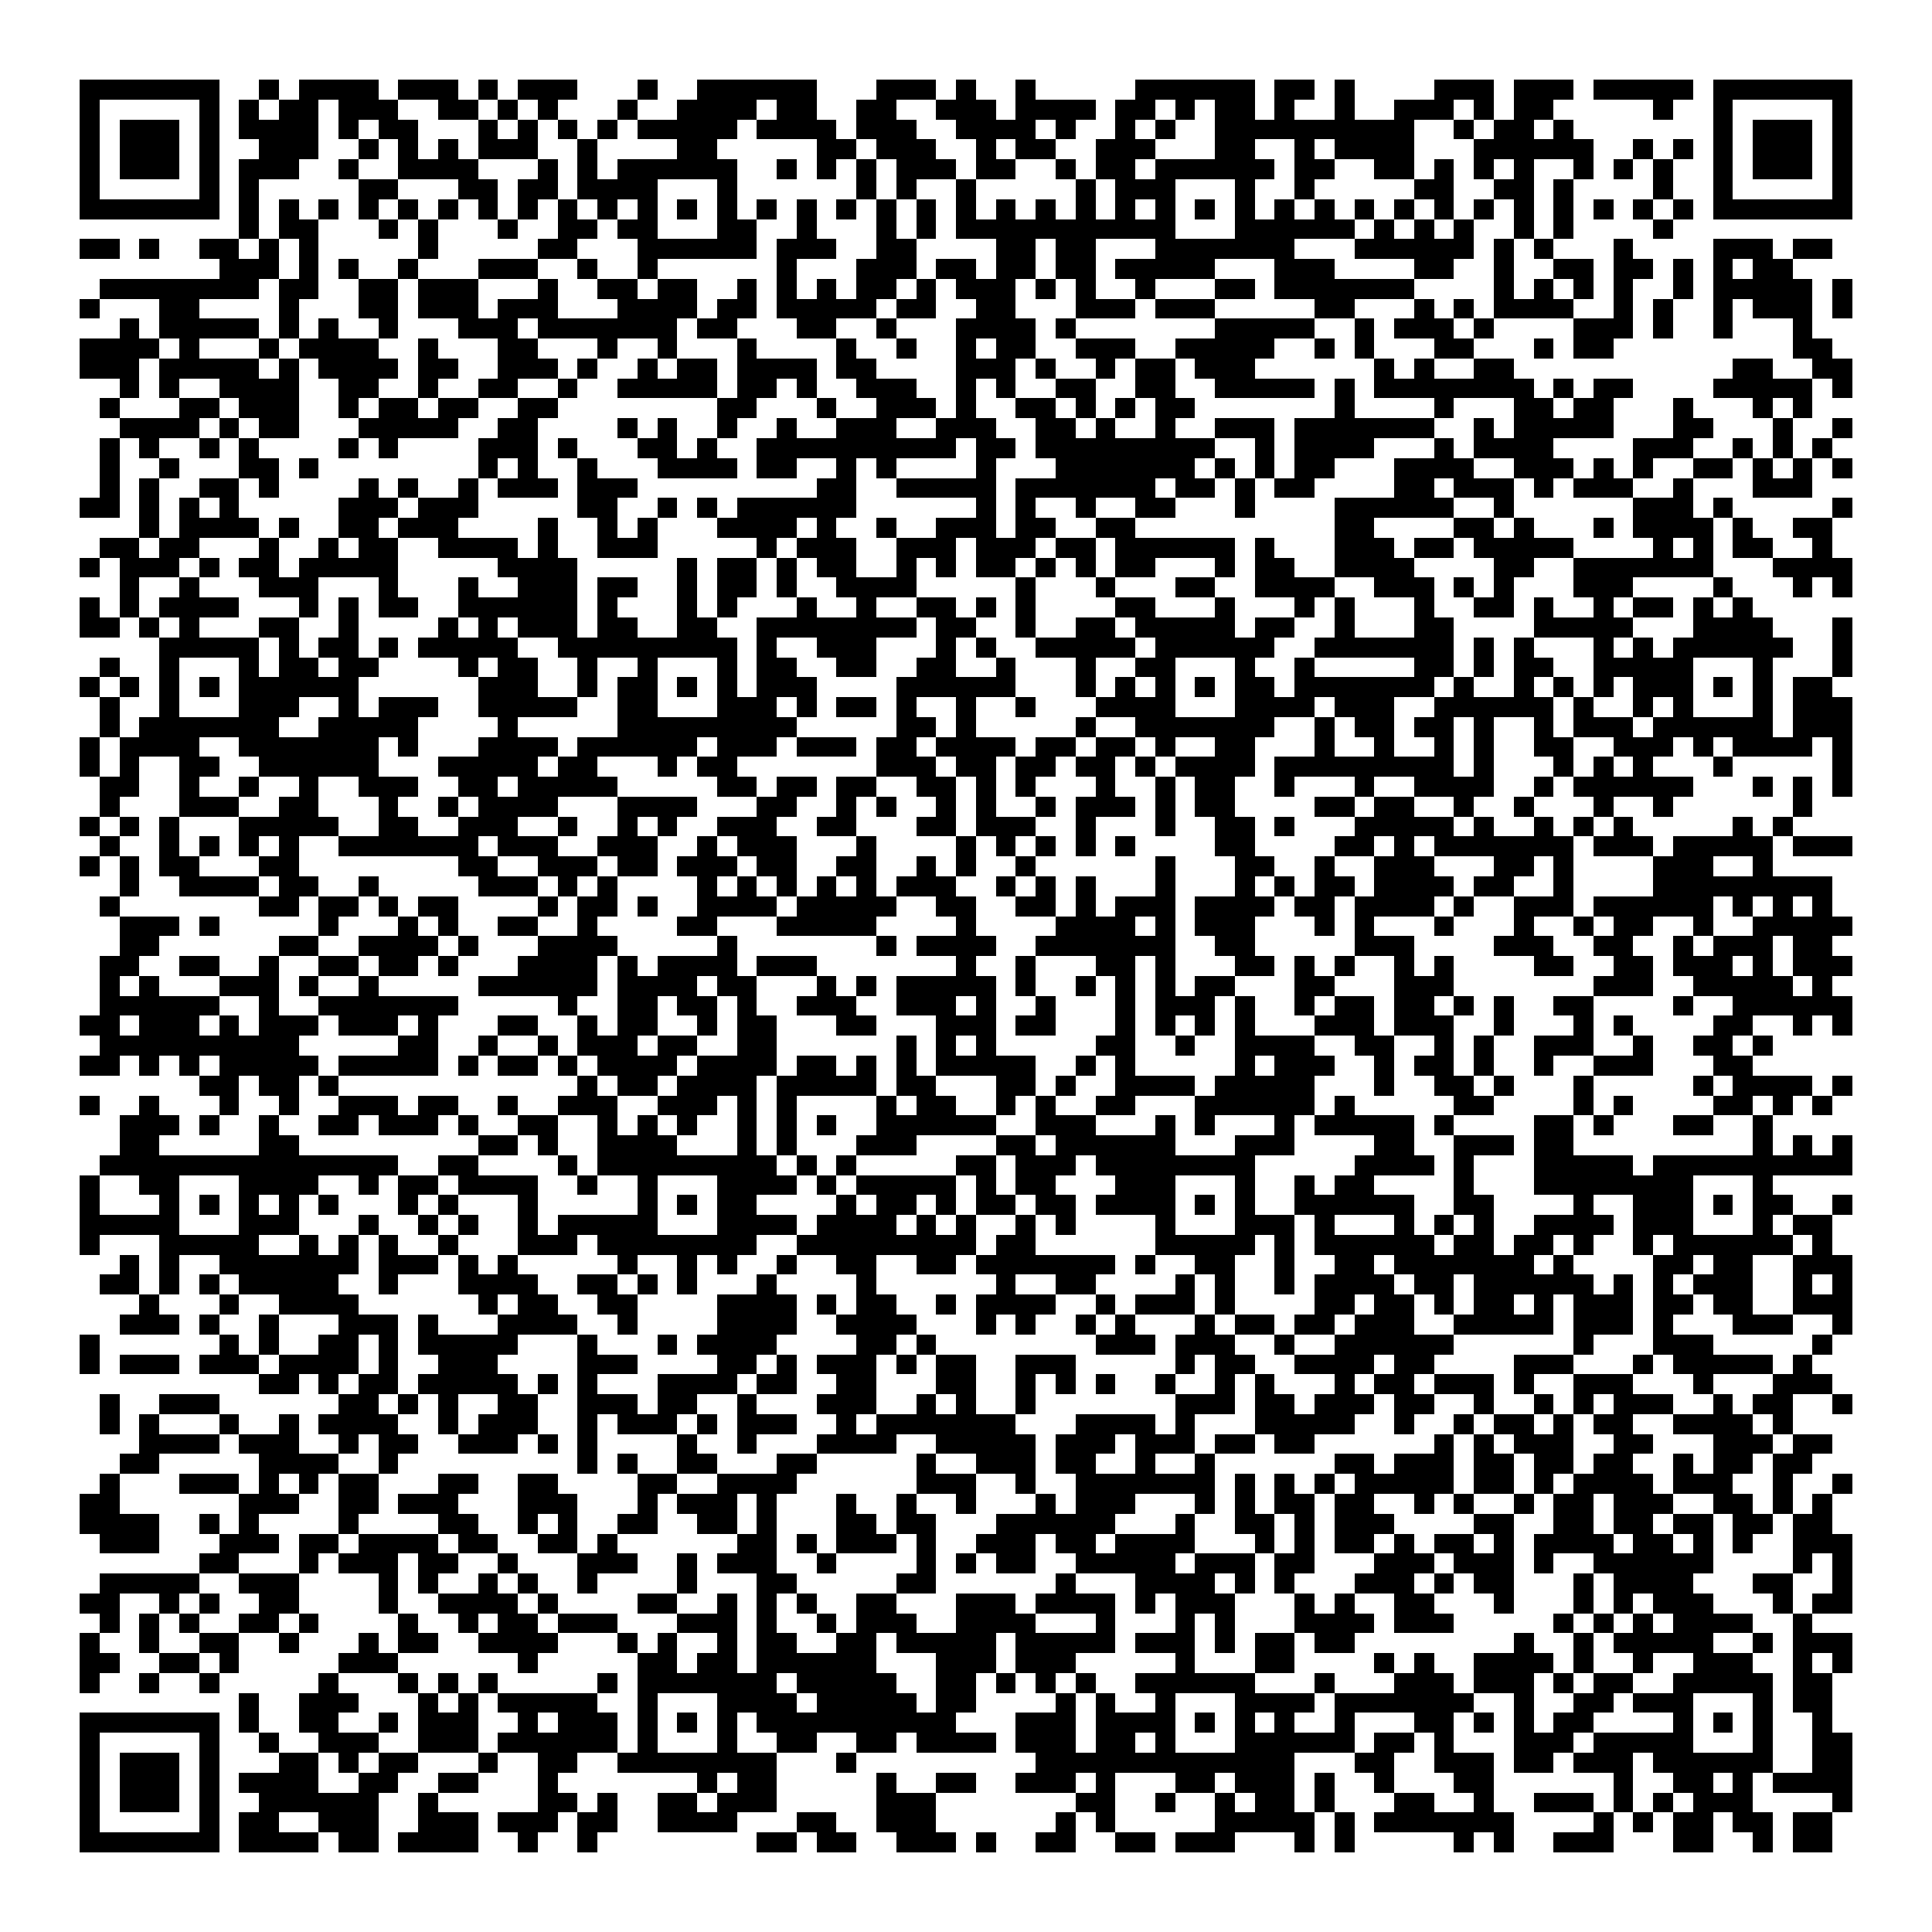<svg xmlns="http://www.w3.org/2000/svg" viewBox="0 0 97 97" shape-rendering="crispEdges"><path fill="#ffffff" d="M0 0h97v97H0z"/><path stroke="#000000" d="M4 4.5h7m2 0h1m1 0h4m1 0h3m1 0h1m1 0h3m3 0h1m2 0h6m3 0h3m1 0h1m2 0h1m5 0h6m1 0h2m1 0h1m4 0h3m1 0h3m1 0h5m1 0h7M4 5.5h1m5 0h1m1 0h1m1 0h2m1 0h3m2 0h2m1 0h1m1 0h1m3 0h1m2 0h4m1 0h2m2 0h2m2 0h3m1 0h4m1 0h2m1 0h1m1 0h2m1 0h1m2 0h1m2 0h3m1 0h1m1 0h2m5 0h1m2 0h1m5 0h1M4 6.5h1m1 0h3m1 0h1m1 0h4m1 0h1m1 0h2m3 0h1m1 0h1m1 0h1m1 0h1m1 0h5m1 0h4m1 0h3m2 0h4m1 0h1m2 0h1m1 0h1m2 0h10m2 0h1m1 0h2m1 0h1m7 0h1m1 0h3m1 0h1M4 7.5h1m1 0h3m1 0h1m2 0h3m2 0h1m1 0h1m1 0h1m1 0h3m2 0h1m4 0h2m5 0h2m1 0h3m2 0h1m1 0h2m2 0h3m3 0h2m2 0h1m1 0h4m3 0h6m2 0h1m1 0h1m1 0h1m1 0h3m1 0h1M4 8.5h1m1 0h3m1 0h1m1 0h3m2 0h1m2 0h4m3 0h1m1 0h1m1 0h6m2 0h1m1 0h1m1 0h1m1 0h3m1 0h2m2 0h1m1 0h2m1 0h6m1 0h2m2 0h2m1 0h1m1 0h1m1 0h1m2 0h1m1 0h1m1 0h1m2 0h1m1 0h3m1 0h1M4 9.5h1m5 0h1m1 0h1m5 0h2m3 0h2m1 0h2m1 0h4m3 0h1m6 0h1m1 0h1m2 0h1m5 0h1m1 0h3m3 0h1m2 0h1m5 0h2m2 0h2m1 0h1m4 0h1m2 0h1m5 0h1M4 10.5h7m1 0h1m1 0h1m1 0h1m1 0h1m1 0h1m1 0h1m1 0h1m1 0h1m1 0h1m1 0h1m1 0h1m1 0h1m1 0h1m1 0h1m1 0h1m1 0h1m1 0h1m1 0h1m1 0h1m1 0h1m1 0h1m1 0h1m1 0h1m1 0h1m1 0h1m1 0h1m1 0h1m1 0h1m1 0h1m1 0h1m1 0h1m1 0h1m1 0h1m1 0h1m1 0h1m1 0h1m1 0h1m1 0h7M12 11.5h1m1 0h2m3 0h1m1 0h1m3 0h1m2 0h2m1 0h2m3 0h2m2 0h1m3 0h1m1 0h1m1 0h11m3 0h6m1 0h1m1 0h1m1 0h1m2 0h1m1 0h1m4 0h1M4 12.5h2m1 0h1m2 0h2m1 0h1m1 0h1m5 0h1m5 0h2m3 0h6m1 0h3m2 0h2m4 0h2m1 0h2m3 0h7m3 0h6m1 0h1m1 0h1m3 0h1m4 0h3m1 0h2M11 13.5h3m1 0h1m1 0h1m2 0h1m3 0h3m2 0h1m2 0h1m6 0h1m3 0h3m1 0h2m1 0h2m1 0h2m1 0h5m3 0h3m4 0h2m2 0h1m2 0h2m1 0h2m1 0h1m1 0h1m1 0h2M5 14.5h8m1 0h2m2 0h2m1 0h3m3 0h1m2 0h2m1 0h2m2 0h1m1 0h1m1 0h1m1 0h2m1 0h1m1 0h3m1 0h1m1 0h1m2 0h1m3 0h2m1 0h7m4 0h1m1 0h1m1 0h1m1 0h1m2 0h1m1 0h5m1 0h1M4 15.5h1m3 0h2m4 0h1m3 0h2m1 0h3m1 0h3m3 0h4m1 0h2m1 0h5m1 0h2m2 0h2m3 0h3m1 0h3m5 0h2m3 0h1m1 0h1m1 0h4m2 0h1m1 0h1m2 0h1m1 0h3m1 0h1M6 16.5h1m1 0h5m1 0h1m1 0h1m2 0h1m3 0h3m1 0h7m1 0h2m3 0h2m2 0h1m3 0h4m1 0h1m7 0h5m2 0h1m1 0h3m1 0h1m4 0h3m1 0h1m2 0h1m3 0h1M4 17.5h4m1 0h1m3 0h1m1 0h4m2 0h1m3 0h2m3 0h1m2 0h1m3 0h1m4 0h1m2 0h1m2 0h1m1 0h2m2 0h3m2 0h5m2 0h1m1 0h1m3 0h2m3 0h1m1 0h2m9 0h2M4 18.5h3m1 0h5m1 0h1m1 0h4m1 0h2m2 0h3m1 0h1m2 0h1m1 0h2m1 0h4m1 0h2m4 0h3m1 0h1m2 0h1m1 0h2m1 0h3m6 0h1m1 0h1m2 0h2m11 0h2m2 0h2M6 19.5h1m1 0h1m2 0h4m2 0h2m2 0h1m2 0h2m2 0h1m2 0h5m1 0h2m1 0h1m2 0h3m2 0h1m1 0h1m2 0h2m2 0h2m2 0h5m1 0h1m1 0h8m1 0h1m1 0h2m4 0h5m1 0h1M5 20.5h1m3 0h2m1 0h3m2 0h1m1 0h2m1 0h2m2 0h2m8 0h2m3 0h1m2 0h3m1 0h1m2 0h2m1 0h1m1 0h1m1 0h2m7 0h1m4 0h1m3 0h2m1 0h2m3 0h1m3 0h1m1 0h1M6 21.5h4m1 0h1m1 0h2m3 0h5m2 0h2m4 0h1m1 0h1m2 0h1m2 0h1m2 0h3m2 0h3m2 0h2m1 0h1m2 0h1m2 0h3m1 0h7m2 0h1m1 0h5m3 0h2m3 0h1m2 0h1M5 22.5h1m1 0h1m2 0h1m1 0h1m4 0h1m1 0h1m4 0h3m1 0h1m3 0h2m1 0h1m2 0h10m1 0h2m1 0h9m2 0h1m1 0h4m3 0h1m1 0h4m4 0h3m2 0h1m1 0h1m1 0h1M5 23.5h1m2 0h1m3 0h2m1 0h1m8 0h1m1 0h1m2 0h1m3 0h4m1 0h2m2 0h1m1 0h1m4 0h1m3 0h7m1 0h1m1 0h1m1 0h2m3 0h4m2 0h3m1 0h1m1 0h1m2 0h2m1 0h1m1 0h1m1 0h1M5 24.5h1m1 0h1m2 0h2m1 0h1m4 0h1m1 0h1m2 0h1m1 0h3m1 0h3m9 0h2m2 0h5m1 0h7m1 0h2m1 0h1m1 0h2m4 0h2m1 0h3m1 0h1m1 0h3m2 0h1m3 0h3M4 25.5h2m1 0h1m1 0h1m1 0h1m5 0h3m1 0h3m5 0h2m2 0h1m1 0h1m1 0h6m6 0h1m1 0h1m2 0h1m2 0h2m3 0h1m4 0h6m2 0h1m6 0h3m1 0h1m5 0h1M7 26.5h1m1 0h4m1 0h1m2 0h2m1 0h3m4 0h1m2 0h1m1 0h1m3 0h4m1 0h1m2 0h1m2 0h3m1 0h2m2 0h2m10 0h2m4 0h2m1 0h1m3 0h1m1 0h4m1 0h1m2 0h2M5 27.5h2m1 0h2m3 0h1m2 0h1m1 0h2m2 0h4m1 0h1m2 0h3m5 0h1m1 0h3m2 0h3m1 0h3m1 0h2m1 0h6m1 0h1m3 0h3m1 0h2m1 0h5m4 0h1m1 0h1m1 0h2m2 0h1M4 28.5h1m1 0h3m1 0h1m1 0h2m1 0h5m5 0h4m5 0h1m1 0h2m1 0h1m1 0h2m2 0h1m1 0h1m1 0h2m1 0h1m1 0h1m1 0h2m3 0h1m1 0h2m2 0h4m4 0h2m2 0h7m3 0h4M6 29.5h1m2 0h1m3 0h3m3 0h1m3 0h1m2 0h3m1 0h2m2 0h1m1 0h2m1 0h1m2 0h4m5 0h1m3 0h1m3 0h2m2 0h4m2 0h3m1 0h1m1 0h1m3 0h3m4 0h1m3 0h1m1 0h1M4 30.5h1m1 0h1m1 0h4m3 0h1m1 0h1m1 0h2m2 0h6m1 0h1m3 0h1m1 0h1m3 0h1m2 0h1m2 0h2m1 0h1m1 0h1m4 0h2m3 0h1m3 0h1m1 0h1m3 0h1m2 0h2m1 0h1m2 0h1m1 0h2m1 0h1m1 0h1M4 31.5h2m1 0h1m1 0h1m3 0h2m2 0h1m4 0h1m1 0h1m1 0h3m1 0h2m2 0h2m2 0h8m1 0h2m2 0h1m2 0h2m1 0h5m1 0h2m2 0h1m3 0h2m4 0h5m3 0h4m3 0h1M8 32.5h5m1 0h1m1 0h2m1 0h1m1 0h5m2 0h9m1 0h1m2 0h3m3 0h1m1 0h1m2 0h5m1 0h6m2 0h7m1 0h1m1 0h1m3 0h1m1 0h1m1 0h6m2 0h1M5 33.5h1m2 0h1m3 0h1m1 0h2m1 0h2m4 0h1m1 0h2m2 0h1m2 0h1m3 0h1m1 0h2m2 0h2m2 0h2m2 0h1m3 0h1m2 0h2m3 0h1m2 0h1m5 0h2m1 0h1m1 0h2m2 0h5m3 0h1m3 0h1M4 34.5h1m1 0h1m1 0h1m1 0h1m1 0h6m6 0h3m2 0h1m1 0h2m1 0h1m1 0h1m1 0h3m4 0h6m3 0h1m1 0h1m1 0h1m1 0h1m1 0h2m1 0h7m1 0h1m2 0h1m1 0h1m1 0h1m1 0h3m1 0h1m1 0h1m1 0h2M5 35.5h1m2 0h1m3 0h3m2 0h1m1 0h3m2 0h5m2 0h2m3 0h3m1 0h1m1 0h2m1 0h1m2 0h1m2 0h1m3 0h4m3 0h4m1 0h3m2 0h6m1 0h1m2 0h1m1 0h1m3 0h1m1 0h3M5 36.5h1m1 0h7m2 0h5m4 0h1m5 0h9m5 0h2m1 0h1m5 0h1m2 0h7m2 0h1m1 0h2m1 0h2m1 0h1m2 0h1m1 0h3m1 0h6m1 0h3M4 37.5h1m1 0h4m2 0h7m1 0h1m3 0h4m1 0h6m1 0h3m1 0h3m1 0h2m1 0h4m1 0h2m1 0h2m1 0h1m2 0h2m3 0h1m2 0h1m2 0h1m1 0h1m2 0h2m2 0h3m1 0h1m1 0h4m1 0h1M4 38.5h1m1 0h1m2 0h2m2 0h6m3 0h5m1 0h2m3 0h1m1 0h2m7 0h3m1 0h2m1 0h2m1 0h2m1 0h1m1 0h4m1 0h9m1 0h1m3 0h1m1 0h1m1 0h1m3 0h1m5 0h1M5 39.5h2m2 0h1m2 0h1m2 0h1m2 0h3m2 0h2m1 0h5m5 0h2m1 0h2m1 0h2m2 0h2m1 0h1m1 0h1m3 0h1m2 0h1m1 0h2m2 0h1m3 0h1m2 0h4m2 0h1m1 0h6m3 0h1m1 0h1m1 0h1M5 40.5h1m3 0h3m2 0h2m3 0h1m2 0h1m1 0h4m3 0h4m3 0h2m2 0h1m1 0h1m2 0h1m1 0h1m2 0h1m1 0h3m1 0h1m1 0h2m4 0h2m1 0h2m2 0h1m2 0h1m3 0h1m2 0h1m6 0h1M4 41.5h1m1 0h1m1 0h1m3 0h5m2 0h2m2 0h3m2 0h1m2 0h1m1 0h1m2 0h3m2 0h2m3 0h2m1 0h3m2 0h1m3 0h1m2 0h2m1 0h1m3 0h5m1 0h1m2 0h1m1 0h1m1 0h1m5 0h1m1 0h1M5 42.5h1m2 0h1m1 0h1m1 0h1m1 0h1m2 0h7m1 0h3m2 0h3m2 0h1m1 0h3m3 0h1m4 0h1m1 0h1m1 0h1m1 0h1m1 0h1m4 0h2m4 0h2m1 0h1m1 0h7m1 0h3m1 0h5m1 0h3M4 43.5h1m1 0h1m1 0h2m3 0h2m8 0h2m2 0h3m1 0h2m1 0h3m1 0h2m2 0h2m2 0h1m1 0h1m2 0h1m6 0h1m3 0h2m2 0h1m2 0h3m3 0h2m1 0h1m4 0h3m2 0h1M6 44.5h1m2 0h4m1 0h2m2 0h1m5 0h3m1 0h1m1 0h1m4 0h1m1 0h1m1 0h1m1 0h1m1 0h1m1 0h3m2 0h1m1 0h1m1 0h1m3 0h1m3 0h1m1 0h1m1 0h2m1 0h4m1 0h2m2 0h1m4 0h9M5 45.5h1m7 0h2m1 0h2m1 0h1m1 0h2m4 0h1m1 0h2m1 0h1m2 0h4m1 0h5m2 0h2m2 0h2m1 0h1m1 0h3m1 0h4m1 0h2m1 0h4m1 0h1m2 0h3m1 0h6m1 0h1m1 0h1m1 0h1M6 46.5h3m1 0h1m5 0h1m3 0h1m1 0h1m2 0h2m2 0h1m4 0h2m3 0h5m4 0h1m4 0h4m1 0h1m1 0h3m3 0h1m1 0h1m3 0h1m3 0h1m2 0h1m1 0h2m2 0h1m2 0h5M6 47.5h2m6 0h2m2 0h4m1 0h1m3 0h4m5 0h1m7 0h1m1 0h4m2 0h7m2 0h2m5 0h3m4 0h3m2 0h2m2 0h1m1 0h3m1 0h2M5 48.5h2m2 0h2m2 0h1m2 0h2m1 0h2m1 0h1m3 0h4m1 0h1m1 0h4m1 0h3m7 0h1m2 0h1m3 0h2m1 0h1m3 0h2m1 0h1m1 0h1m2 0h1m1 0h1m4 0h2m2 0h2m1 0h3m1 0h1m1 0h3M5 49.5h1m1 0h1m3 0h3m1 0h1m2 0h1m5 0h6m1 0h4m1 0h2m3 0h1m1 0h1m1 0h5m1 0h1m2 0h1m1 0h1m1 0h1m1 0h2m3 0h2m3 0h3m7 0h3m2 0h5m1 0h1M5 50.5h6m2 0h1m2 0h7m5 0h1m2 0h2m1 0h2m1 0h1m2 0h3m2 0h3m1 0h1m2 0h1m3 0h1m1 0h3m1 0h1m2 0h1m1 0h2m1 0h2m1 0h1m1 0h1m2 0h2m4 0h1m2 0h6M4 51.5h2m1 0h3m1 0h1m1 0h3m1 0h3m1 0h1m3 0h2m2 0h1m1 0h2m2 0h1m1 0h2m3 0h2m3 0h3m1 0h2m3 0h1m1 0h1m1 0h1m1 0h1m3 0h3m1 0h3m2 0h1m3 0h1m1 0h1m4 0h2m2 0h1m1 0h1M5 52.5h10m5 0h2m2 0h1m2 0h1m1 0h3m1 0h2m2 0h2m6 0h1m1 0h1m1 0h1m5 0h2m2 0h1m2 0h4m2 0h2m2 0h1m1 0h1m2 0h3m2 0h1m2 0h2m1 0h1M4 53.5h2m1 0h1m1 0h1m1 0h5m1 0h5m1 0h1m1 0h2m1 0h1m1 0h4m1 0h4m1 0h2m1 0h1m1 0h1m1 0h5m2 0h1m1 0h1m5 0h1m1 0h3m2 0h1m1 0h2m1 0h1m2 0h1m2 0h3m3 0h2M10 54.5h2m1 0h2m1 0h1m12 0h1m1 0h2m1 0h4m1 0h5m1 0h2m3 0h2m1 0h1m2 0h4m1 0h5m3 0h1m2 0h2m1 0h1m3 0h1m5 0h1m1 0h4m1 0h1M4 55.5h1m2 0h1m3 0h1m2 0h1m2 0h3m1 0h2m2 0h1m2 0h3m2 0h3m1 0h1m1 0h1m4 0h1m1 0h2m2 0h1m1 0h1m2 0h2m3 0h6m1 0h1m5 0h2m4 0h1m1 0h1m4 0h2m1 0h1m1 0h1M6 56.5h3m1 0h1m2 0h1m2 0h2m1 0h3m1 0h1m2 0h2m2 0h1m1 0h1m1 0h1m2 0h1m1 0h1m1 0h1m2 0h6m2 0h3m3 0h1m1 0h1m3 0h1m1 0h5m1 0h1m4 0h2m1 0h1m3 0h2m2 0h1M6 57.5h2m5 0h2m9 0h2m1 0h1m2 0h4m3 0h1m1 0h1m3 0h3m4 0h2m1 0h6m3 0h3m4 0h2m2 0h3m1 0h2m9 0h1m1 0h1m1 0h1M5 58.5h15m2 0h2m4 0h1m1 0h9m1 0h1m1 0h1m5 0h2m1 0h3m1 0h8m5 0h4m1 0h1m3 0h5m1 0h10M4 59.5h1m2 0h2m3 0h4m2 0h1m1 0h2m1 0h4m2 0h1m2 0h1m3 0h4m1 0h1m1 0h5m1 0h1m1 0h2m3 0h3m3 0h1m2 0h1m1 0h2m4 0h1m3 0h8m3 0h1M4 60.5h1m3 0h1m1 0h1m1 0h1m1 0h1m1 0h1m3 0h1m1 0h1m3 0h1m5 0h1m1 0h1m1 0h2m4 0h1m1 0h2m1 0h1m1 0h2m1 0h2m1 0h4m1 0h1m1 0h1m2 0h6m2 0h2m4 0h1m2 0h3m1 0h1m1 0h2m2 0h1M4 61.5h5m3 0h3m3 0h1m2 0h1m1 0h1m2 0h1m1 0h5m3 0h4m1 0h4m1 0h1m1 0h1m2 0h1m1 0h1m4 0h1m3 0h3m1 0h1m3 0h1m1 0h1m1 0h1m2 0h4m1 0h3m3 0h1m1 0h2M4 62.5h1m3 0h5m2 0h1m1 0h1m1 0h1m2 0h1m3 0h3m1 0h8m2 0h9m1 0h2m6 0h5m1 0h1m1 0h6m1 0h2m1 0h2m1 0h1m2 0h1m1 0h6m1 0h1M6 63.5h1m1 0h1m2 0h7m1 0h3m1 0h1m1 0h1m5 0h1m2 0h1m1 0h1m2 0h1m2 0h2m2 0h2m1 0h7m1 0h1m2 0h2m2 0h1m2 0h2m1 0h7m1 0h1m4 0h2m1 0h2m2 0h3M5 64.5h2m1 0h1m1 0h1m1 0h5m2 0h1m3 0h4m2 0h2m1 0h1m1 0h1m3 0h1m4 0h1m6 0h1m2 0h2m4 0h1m1 0h1m2 0h1m1 0h4m1 0h2m1 0h6m1 0h1m1 0h1m1 0h3m2 0h1m1 0h1M7 65.5h1m3 0h1m2 0h4m6 0h1m1 0h2m2 0h2m4 0h4m1 0h1m1 0h2m2 0h1m1 0h4m2 0h1m1 0h3m1 0h1m4 0h2m1 0h2m1 0h1m1 0h2m1 0h1m1 0h3m1 0h2m1 0h2m2 0h3M6 66.5h3m1 0h1m2 0h1m3 0h3m1 0h1m3 0h4m2 0h1m4 0h4m2 0h4m3 0h1m1 0h1m2 0h1m1 0h1m3 0h1m1 0h2m1 0h2m1 0h3m2 0h5m1 0h3m1 0h1m3 0h3m2 0h1M4 67.5h1m6 0h1m1 0h1m2 0h2m1 0h1m1 0h5m3 0h1m3 0h1m1 0h4m4 0h2m1 0h1m8 0h3m1 0h3m2 0h1m2 0h6m6 0h1m3 0h3m5 0h1M4 68.5h1m1 0h3m1 0h3m1 0h4m1 0h1m2 0h3m4 0h3m4 0h2m1 0h1m1 0h3m1 0h1m1 0h2m2 0h3m5 0h1m1 0h2m2 0h4m1 0h2m4 0h3m3 0h1m1 0h5m1 0h1M13 69.5h2m1 0h1m1 0h2m1 0h5m1 0h1m1 0h1m3 0h4m1 0h2m2 0h2m3 0h2m2 0h1m1 0h1m1 0h1m2 0h1m2 0h1m1 0h1m3 0h1m1 0h2m1 0h3m1 0h1m2 0h3m3 0h1m3 0h3M5 70.5h1m2 0h3m6 0h2m1 0h1m1 0h1m2 0h2m2 0h3m1 0h2m2 0h1m3 0h3m2 0h1m1 0h1m2 0h1m7 0h3m1 0h2m1 0h3m1 0h2m2 0h1m2 0h1m1 0h1m1 0h3m2 0h1m1 0h2m2 0h1M5 71.5h1m1 0h1m3 0h1m2 0h1m1 0h4m2 0h1m1 0h3m2 0h1m1 0h3m1 0h1m1 0h3m2 0h1m1 0h7m3 0h4m1 0h1m3 0h5m2 0h1m2 0h1m1 0h2m1 0h1m1 0h2m2 0h4m1 0h1M7 72.5h4m1 0h3m2 0h1m1 0h2m2 0h3m1 0h1m1 0h1m4 0h1m2 0h1m3 0h4m2 0h5m1 0h3m1 0h3m1 0h2m1 0h2m6 0h1m1 0h1m1 0h3m2 0h2m3 0h3m1 0h2M6 73.5h2m5 0h4m2 0h1m9 0h1m1 0h1m2 0h2m3 0h2m5 0h1m2 0h3m1 0h2m2 0h1m2 0h1m6 0h2m1 0h3m1 0h2m1 0h2m1 0h2m2 0h1m1 0h2m1 0h2M5 74.5h1m3 0h3m1 0h1m1 0h1m1 0h2m3 0h2m2 0h2m4 0h2m2 0h4m6 0h3m2 0h1m2 0h7m1 0h1m1 0h1m1 0h1m1 0h5m1 0h2m1 0h1m1 0h4m1 0h3m2 0h1m2 0h1M4 75.5h2m6 0h3m2 0h2m1 0h3m3 0h3m3 0h1m1 0h3m1 0h1m3 0h1m2 0h1m2 0h1m3 0h1m1 0h3m3 0h1m1 0h1m1 0h2m1 0h2m2 0h1m1 0h1m2 0h1m1 0h2m1 0h3m2 0h2m1 0h1m1 0h1M4 76.5h4m2 0h1m1 0h1m4 0h1m4 0h2m2 0h1m1 0h1m2 0h2m2 0h2m1 0h1m3 0h2m1 0h2m3 0h6m3 0h1m2 0h2m1 0h1m1 0h3m4 0h2m2 0h2m1 0h2m1 0h2m1 0h2m1 0h2M5 77.5h3m3 0h3m1 0h2m1 0h4m1 0h2m2 0h2m1 0h1m6 0h2m1 0h1m1 0h3m1 0h1m2 0h3m1 0h2m1 0h4m3 0h1m1 0h1m1 0h2m1 0h1m1 0h2m1 0h1m1 0h4m1 0h2m1 0h1m1 0h1m2 0h3M10 78.5h2m3 0h1m1 0h3m1 0h2m2 0h1m3 0h3m2 0h1m1 0h3m2 0h1m4 0h1m1 0h1m1 0h2m2 0h5m1 0h3m1 0h2m3 0h3m1 0h3m1 0h1m2 0h6m4 0h1m1 0h1M5 79.5h5m2 0h3m4 0h1m1 0h1m2 0h1m1 0h1m2 0h1m4 0h1m3 0h2m5 0h2m6 0h1m3 0h4m1 0h1m1 0h1m3 0h3m1 0h1m1 0h2m3 0h1m1 0h4m3 0h2m2 0h1M4 80.5h2m2 0h1m1 0h1m2 0h2m4 0h1m2 0h4m1 0h1m4 0h2m2 0h1m1 0h1m1 0h1m2 0h2m3 0h3m1 0h4m1 0h1m1 0h3m3 0h1m1 0h1m2 0h2m3 0h1m3 0h1m1 0h1m1 0h3m3 0h1m1 0h2M5 81.5h1m1 0h1m1 0h1m2 0h2m1 0h1m4 0h1m2 0h1m1 0h2m1 0h3m3 0h3m1 0h1m2 0h1m1 0h3m2 0h4m3 0h1m3 0h1m1 0h1m3 0h4m1 0h3m5 0h1m1 0h1m1 0h1m1 0h4m2 0h1M4 82.5h1m2 0h1m2 0h2m2 0h1m3 0h1m1 0h2m2 0h4m3 0h1m1 0h1m2 0h1m1 0h2m2 0h2m1 0h5m1 0h5m1 0h3m1 0h1m1 0h2m1 0h2m8 0h1m2 0h1m1 0h5m2 0h1m1 0h3M4 83.5h2m2 0h2m1 0h1m5 0h3m6 0h1m5 0h2m1 0h2m1 0h6m3 0h3m1 0h3m5 0h1m3 0h2m4 0h1m1 0h1m2 0h4m1 0h1m2 0h1m2 0h3m2 0h1m1 0h1M4 84.5h1m2 0h1m2 0h1m5 0h1m3 0h1m1 0h1m1 0h1m5 0h1m1 0h7m1 0h5m2 0h2m1 0h1m1 0h1m1 0h1m2 0h6m3 0h1m3 0h3m1 0h3m1 0h1m1 0h2m2 0h5m1 0h2M12 85.5h1m2 0h3m3 0h1m1 0h1m1 0h5m2 0h1m3 0h4m1 0h5m1 0h2m4 0h1m1 0h1m2 0h1m3 0h4m1 0h7m2 0h1m2 0h2m1 0h3m3 0h1m1 0h2M4 86.5h7m1 0h1m2 0h2m2 0h1m1 0h3m2 0h1m1 0h3m1 0h1m1 0h1m1 0h1m1 0h10m3 0h3m1 0h4m1 0h1m1 0h1m1 0h1m2 0h1m3 0h2m1 0h1m1 0h1m1 0h2m4 0h1m1 0h1m1 0h1m2 0h1M4 87.5h1m5 0h1m2 0h1m2 0h3m2 0h3m1 0h6m1 0h1m3 0h1m2 0h2m2 0h2m1 0h4m1 0h3m1 0h2m1 0h1m3 0h6m1 0h2m1 0h1m3 0h3m1 0h5m3 0h1m2 0h2M4 88.5h1m1 0h3m1 0h1m3 0h2m1 0h1m1 0h2m3 0h1m2 0h2m2 0h8m3 0h1m9 0h13m3 0h2m2 0h3m1 0h2m1 0h3m1 0h6m2 0h2M4 89.5h1m1 0h3m1 0h1m1 0h4m2 0h2m2 0h2m3 0h1m7 0h1m1 0h2m5 0h1m2 0h2m2 0h3m1 0h1m3 0h2m1 0h3m1 0h1m2 0h1m3 0h2m6 0h1m2 0h2m1 0h1m1 0h4M4 90.5h1m1 0h3m1 0h1m2 0h6m2 0h1m5 0h2m1 0h1m2 0h2m1 0h3m5 0h3m7 0h2m2 0h1m2 0h1m1 0h2m1 0h1m3 0h2m2 0h1m2 0h3m1 0h1m1 0h1m1 0h3m4 0h1M4 91.5h1m5 0h1m1 0h2m2 0h3m2 0h3m1 0h3m1 0h2m2 0h4m3 0h2m2 0h3m6 0h1m1 0h1m5 0h5m1 0h1m1 0h7m4 0h1m1 0h1m1 0h2m1 0h2m1 0h2M4 92.5h7m1 0h4m1 0h2m1 0h4m2 0h1m2 0h1m8 0h2m1 0h2m2 0h3m1 0h1m2 0h2m2 0h2m1 0h3m3 0h1m1 0h1m5 0h1m1 0h1m2 0h3m3 0h2m2 0h1m1 0h2"/></svg>
